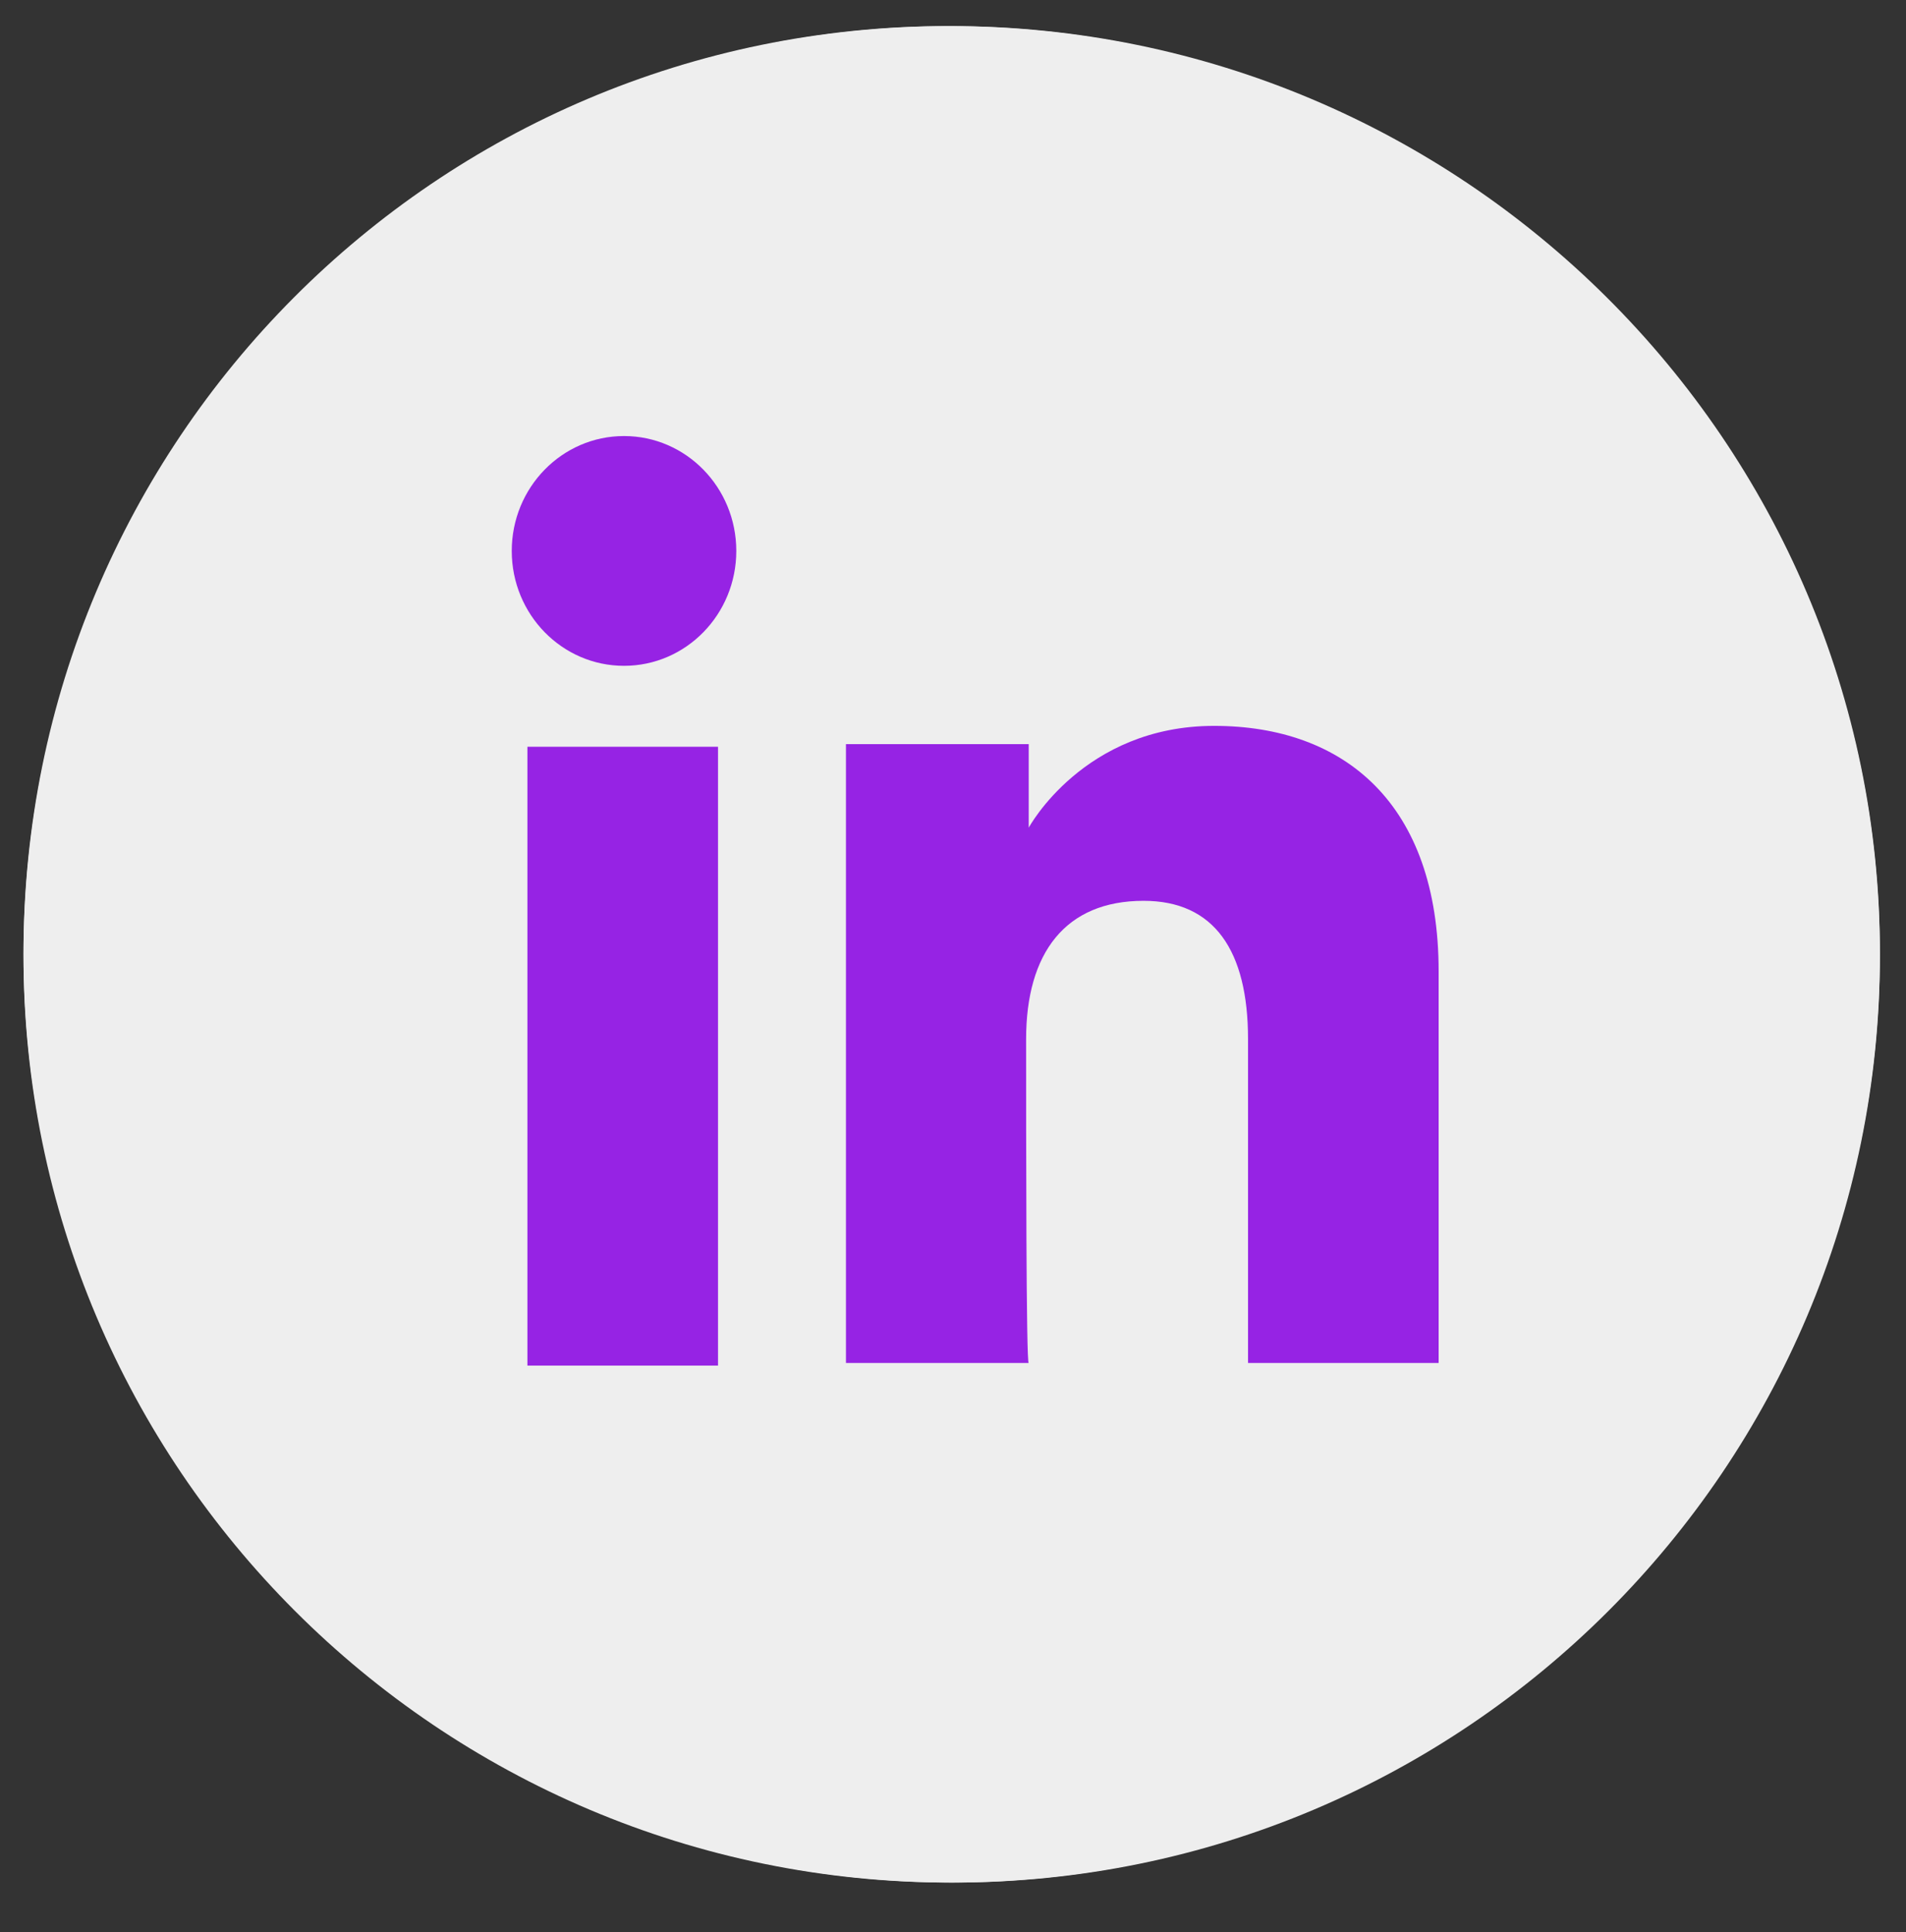 <svg width="73" height="74" viewBox="0 0 73 74" fill="none" xmlns="http://www.w3.org/2000/svg">
<rect x="0" y="0" width="73" height="74" fill="#333333" stroke="none"/>
<path d="M36.4 72.1C16.8 72.1 0.9 56.2 0.9 36.6C0.9 16.9 16.8 1 36.4 1C56 1 72 16.9 72 36.5C72 56.2 56 72.1 36.4 72.1Z" fill="#EEEEEE"/>
<path d="M31 58H39.7V36.4H45.7L46.3 29.1H39.6C39.6 29.1 39.6 26.4 39.6 25C39.6 23.3 39.9 22.6 41.6 22.6C42.9 22.6 46.3 22.6 46.3 22.6V15.1C46.3 15.1 41.4 15.1 40.3 15.1C33.9 15.1 31 17.9 31 23.4C31 28.1 31 29.2 31 29.2H26.5V36.5H31V58Z" fill="#9623E4"/>
<path d="M36.5 72.1C16.9 72.1 1 56.2 1 36.6C1 17 16.9 1.1 36.5 1.1C56.1 1.1 72 17 72 36.6C72 56.2 56.1 72.1 36.5 72.1Z" fill="#EEEEEE"/>
<path d="M36.5 20.6C41.7 20.6 42.3 20.6 44.4 20.7C46.3 20.8 47.3 21.1 48 21.4C48.9 21.8 49.6 22.2 50.2 22.9C50.9 23.6 51.3 24.2 51.7 25.1C52 25.8 52.3 26.8 52.4 28.7C52.5 30.8 52.5 31.4 52.5 36.6C52.5 41.8 52.5 42.4 52.4 44.5C52.3 46.4 52 47.4 51.7 48.1C51.3 49 50.9 49.7 50.2 50.3C49.5 51 48.9 51.4 48 51.8C47.3 52.1 46.3 52.4 44.4 52.5C42.3 52.6 41.7 52.6 36.5 52.6C31.3 52.6 30.7 52.6 28.6 52.5C26.7 52.4 25.7 52.1 25 51.8C24.1 51.4 23.4 51 22.8 50.3C22.1 49.6 21.7 49 21.3 48.1C21 47.4 20.7 46.4 20.6 44.5C20.5 42.4 20.5 41.8 20.5 36.6C20.5 31.4 20.5 30.8 20.6 28.7C20.7 26.8 21 25.8 21.3 25.1C21.7 24.2 22.1 23.5 22.8 22.9C23.5 22.2 24.1 21.8 25 21.4C25.7 21.1 26.7 20.8 28.6 20.7C30.7 20.6 31.3 20.6 36.5 20.6ZM36.5 17.1C31.2 17.1 30.6 17.1 28.5 17.2C26.4 17.3 25 17.6 23.8 18.1C22.5 18.6 21.4 19.3 20.4 20.3C19.4 21.3 18.7 22.5 18.2 23.7C17.7 24.9 17.4 26.4 17.3 28.4C17.2 30.5 17.2 31.1 17.2 36.4C17.2 41.7 17.2 42.3 17.3 44.4C17.4 46.5 17.7 47.9 18.2 49.1C18.7 50.4 19.4 51.5 20.4 52.5C21.4 53.5 22.6 54.2 23.8 54.7C25 55.2 26.5 55.5 28.5 55.6C30.6 55.7 31.2 55.7 36.5 55.7C41.8 55.7 42.4 55.7 44.5 55.6C46.6 55.5 48 55.2 49.2 54.7C50.5 54.2 51.6 53.5 52.6 52.5C53.6 51.5 54.3 50.3 54.8 49.1C55.3 47.9 55.6 46.4 55.7 44.4C55.8 42.3 55.8 41.7 55.8 36.4C55.8 31.1 55.8 30.5 55.7 28.4C55.6 26.3 55.3 24.9 54.8 23.7C54.3 22.4 53.6 21.3 52.6 20.3C51.6 19.3 50.4 18.6 49.2 18.1C48 17.6 46.5 17.3 44.5 17.2C42.4 17.1 41.8 17.1 36.5 17.1Z" fill="#9623E4"/>
<path d="M36.5 26.6C31 26.6 26.5 31.1 26.5 36.6C26.5 42.1 31 46.6 36.5 46.6C42 46.6 46.5 42.1 46.5 36.6C46.5 31.1 42 26.6 36.5 26.6ZM36.5 43.1C32.9 43.1 30 40.2 30 36.6C30 33 32.9 30.1 36.5 30.1C40.1 30.1 43 33 43 36.6C43 40.2 40.1 43.1 36.5 43.1Z" fill="#9623E4"/>
<path d="M49.2 26.2C49.2 27.5 48.2 28.5 46.9 28.5C45.6 28.5 44.6 27.5 44.6 26.2C44.6 24.9 45.6 23.9 46.9 23.9C48.2 23.8 49.2 24.9 49.2 26.2Z" fill="#9623E4"/>
<path d="M36.3 71.9C16.7 71.9 0.9 56 0.9 36.5C0.9 16.9 16.7 1 36.3 1C55.9 1 71.8 16.9 71.8 36.5C71.8 56 55.9 71.9 36.3 71.9Z" fill="#EEEEEE"/>
<path d="M27.5 28.6H20.2V52.3H27.5V28.6Z" fill="#9623E4"/>
<path d="M23.9 25.5C26.275 25.5 28.2 23.53 28.2 21.1C28.2 18.67 26.275 16.7 23.9 16.7C21.525 16.7 19.6 18.67 19.6 21.1C19.6 23.53 21.525 25.5 23.9 25.5Z" fill="#9623E4"/>
<path d="M39.3 39.8C39.3 36.5 40.8 34.5 43.8 34.5C46.5 34.5 47.8 36.4 47.8 39.8C47.8 43.2 47.8 52.2 47.8 52.2H55.1C55.1 52.2 55.1 43.5 55.1 37.2C55.1 30.8 51.5 27.8 46.5 27.8C41.5 27.8 39.4 31.7 39.4 31.7V28.5H32.4V52.2H39.4C39.3 52.3 39.3 43.5 39.3 39.8Z" fill="#9623E4"/>
</svg>
